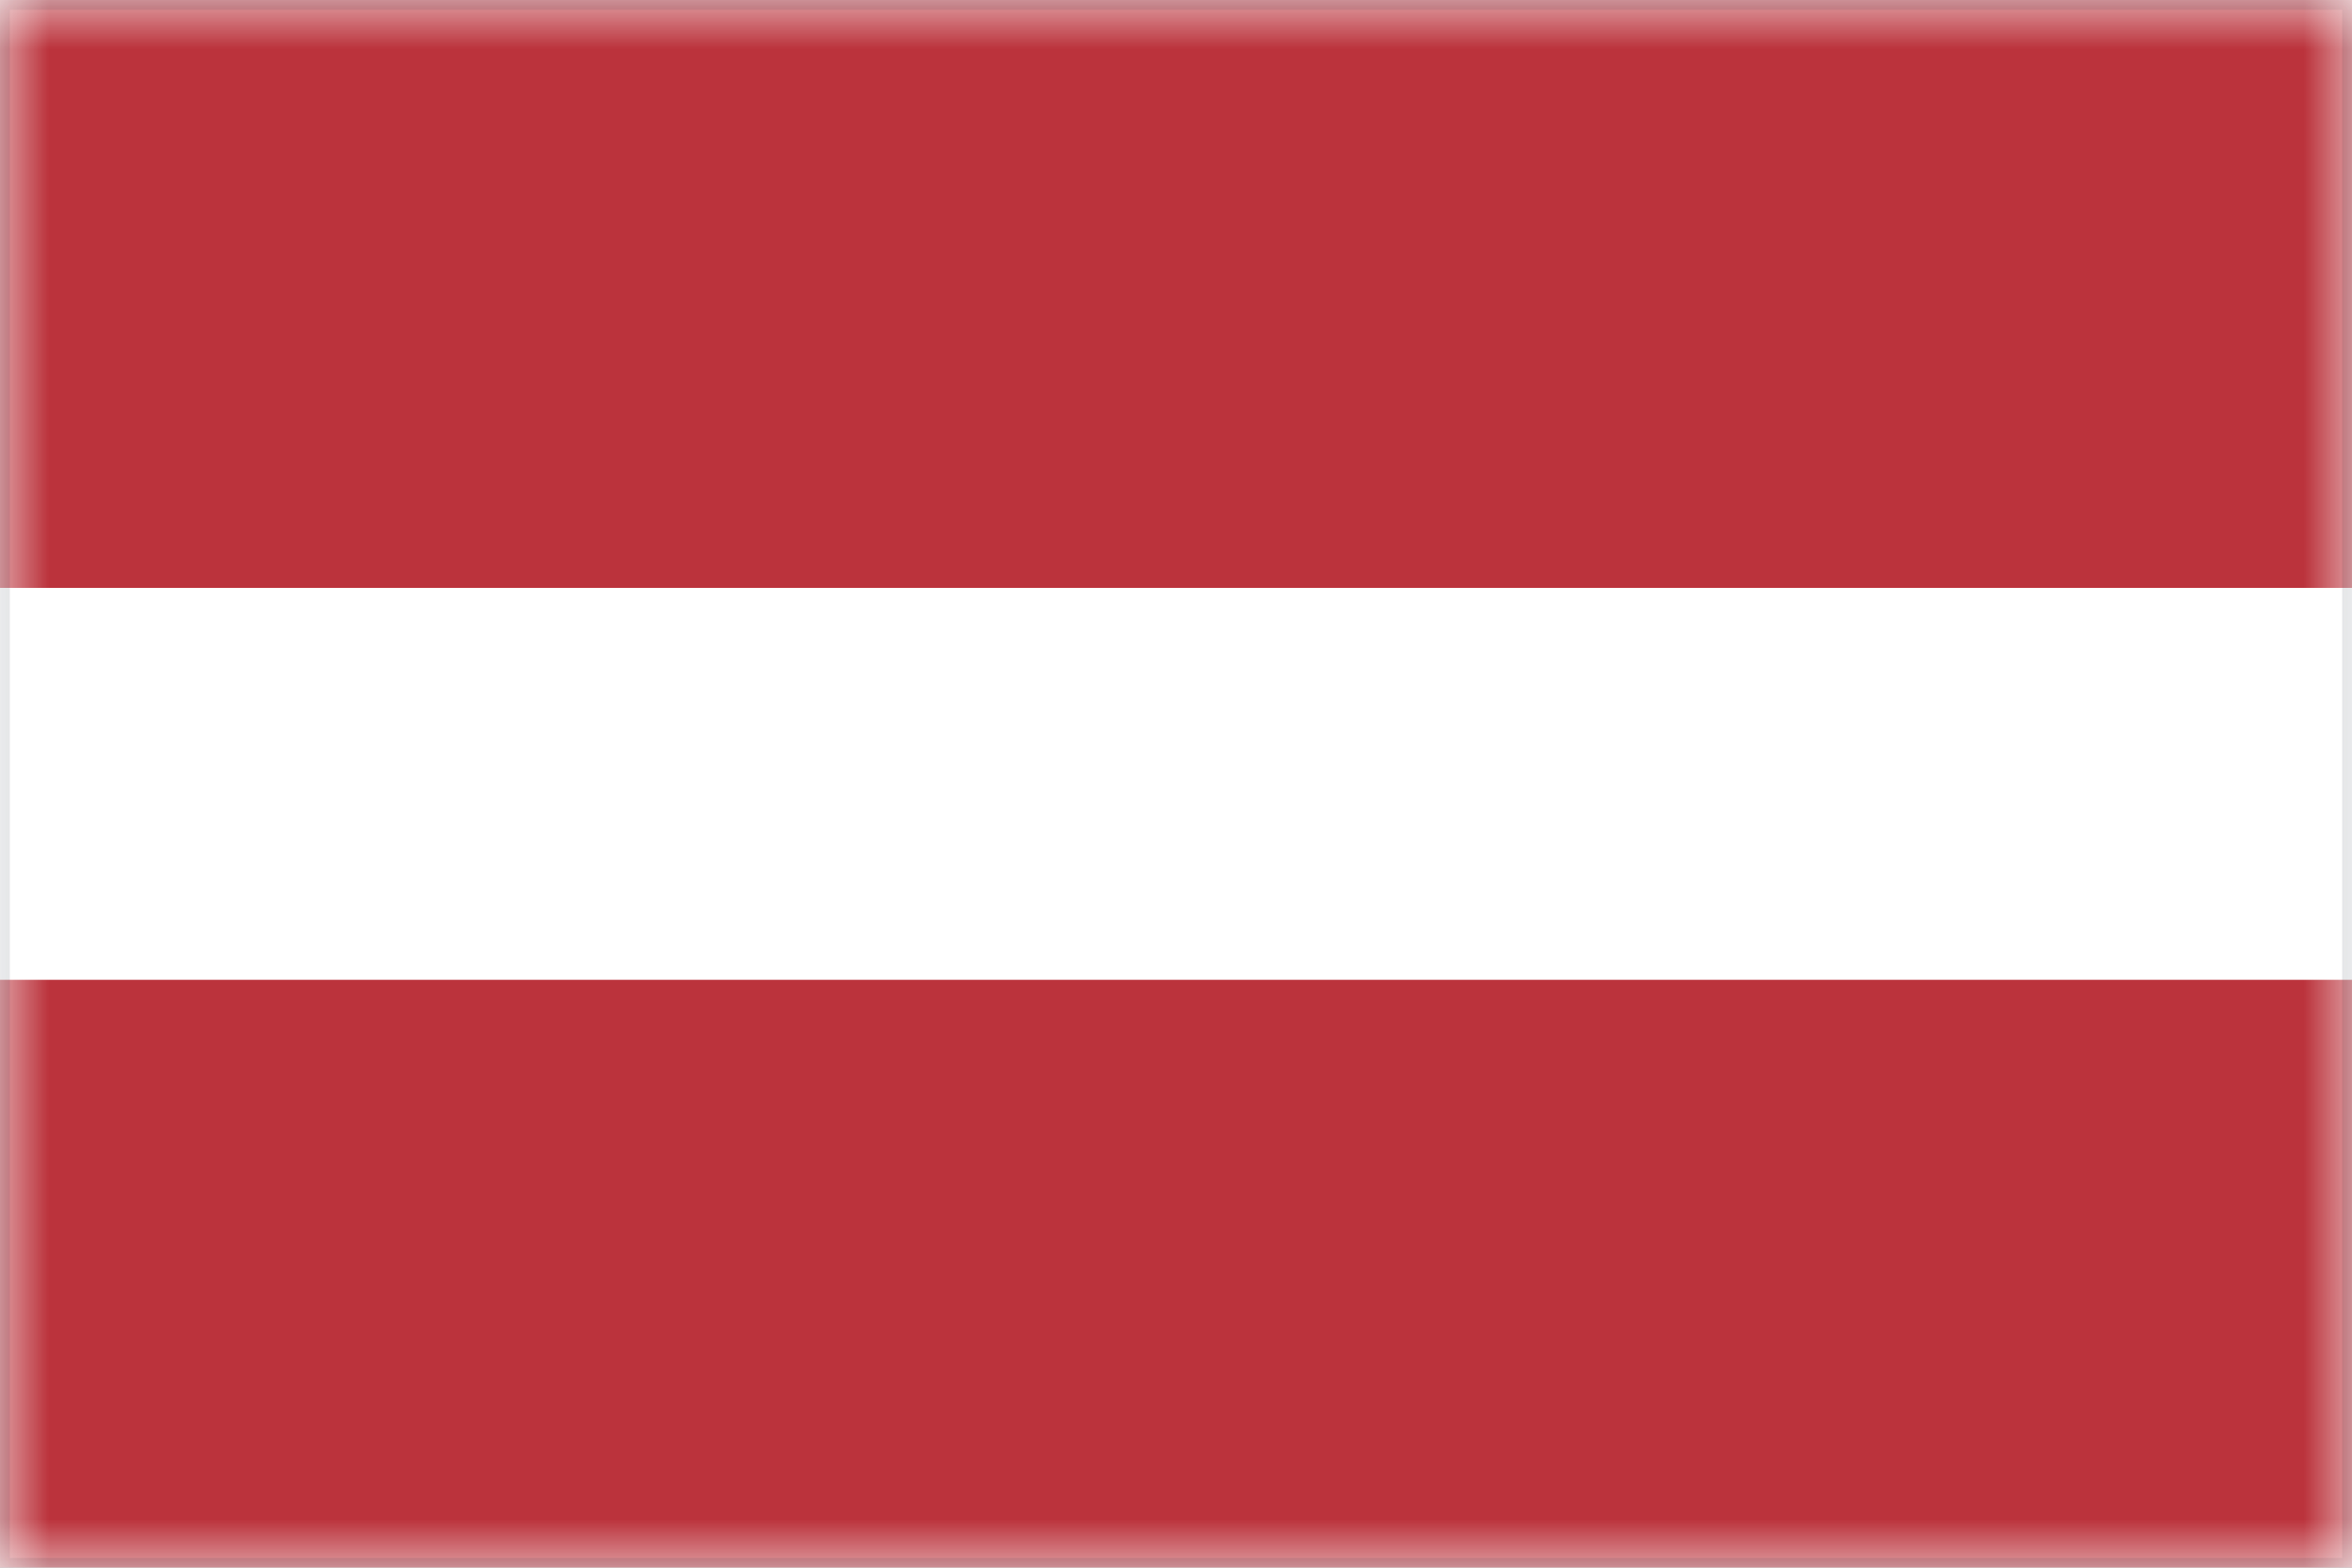 <svg width="24" height="16" viewBox="0 0 24 16" xmlns="http://www.w3.org/2000/svg" xmlns:xlink="http://www.w3.org/1999/xlink"><rect x="0" y="0" width="24" height="16" fill="#808080" stroke="none"/><title>flag-lv</title><defs><path id="b" d="M0 0h24v16H0z"/><path id="a" d="M0 0h24v16H0z"/><mask id="d" x="0" y="0" width="24" height="16" fill="#fff"><use xlink:href="#a"/></mask></defs><g fill="none" fill-rule="evenodd"><mask id="c" fill="#fff"><use xlink:href="#b"/></mask><use fill="#FFF" xlink:href="#b"/><path fill="#BB333C" mask="url(#c)" d="M0 10h24v6H0zM0 0h24v6H0z"/><use mask="url(#d)" xlink:href="#a" stroke-opacity=".2" stroke="#2B3541" stroke-width=".2"/></g></svg>